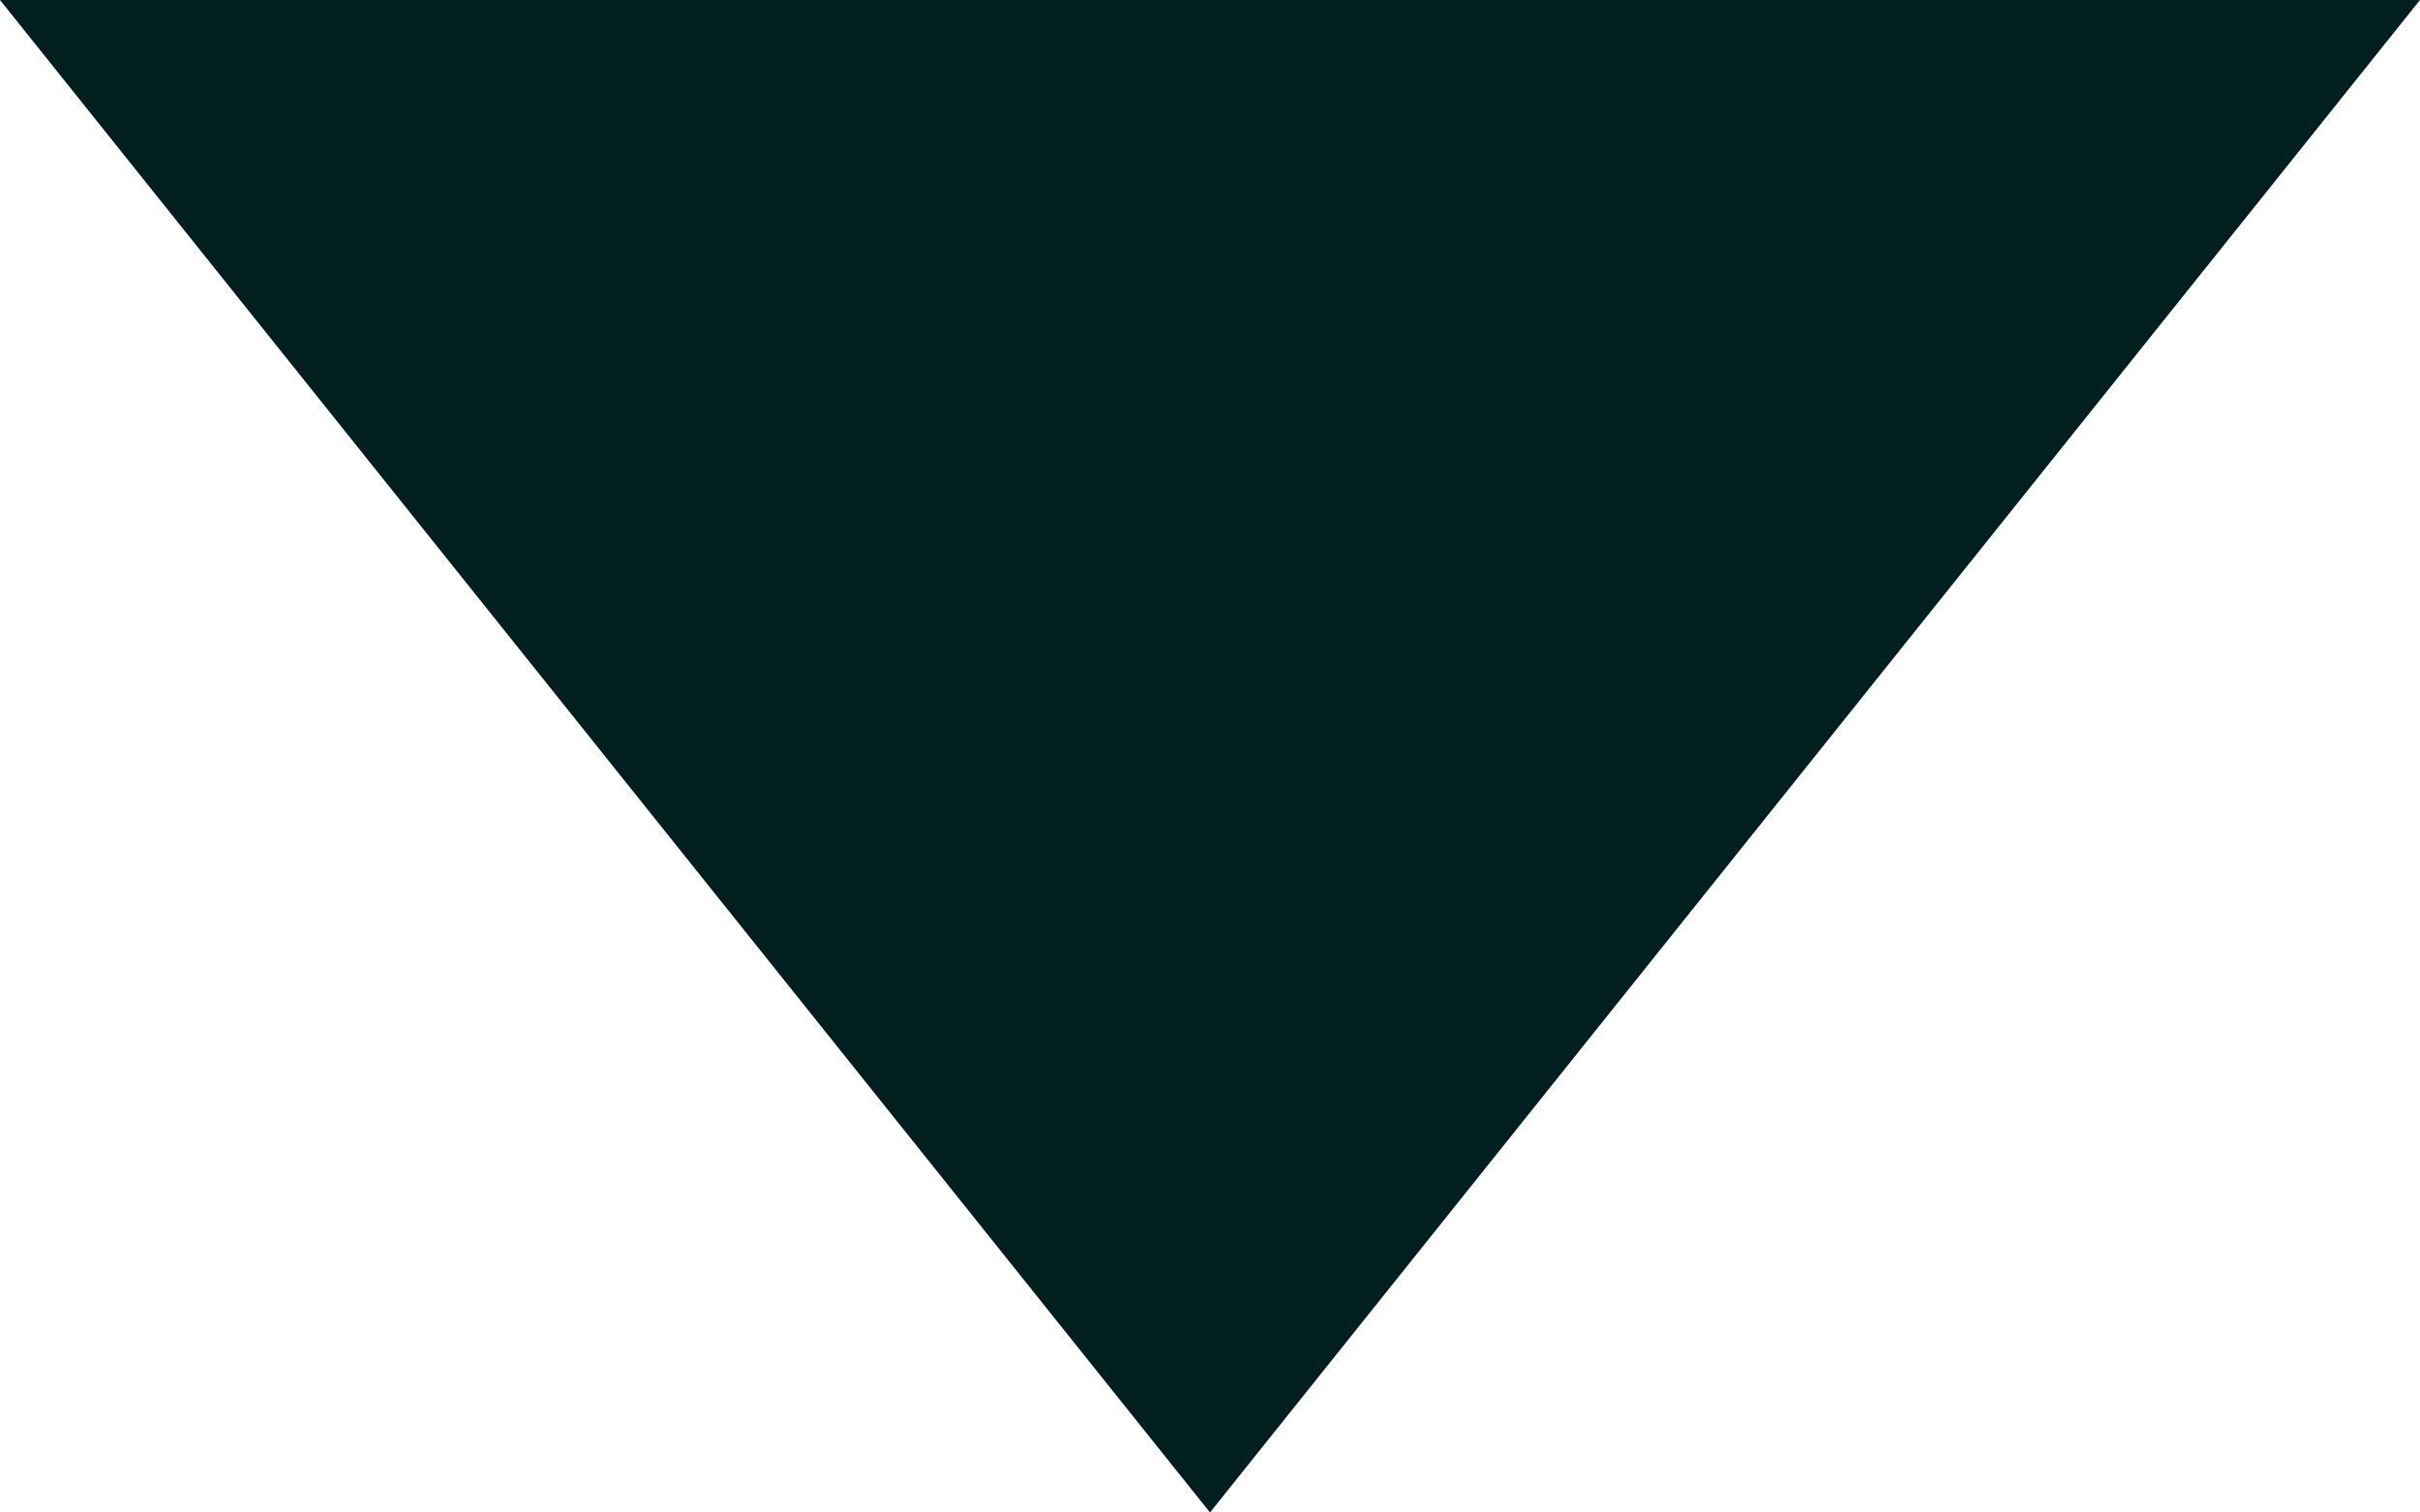 <?xml version="1.0" encoding="UTF-8"?>
<svg width="8px" height="5px" viewBox="0 0 8 5" version="1.1" xmlns="http://www.w3.org/2000/svg" xmlns:xlink="http://www.w3.org/1999/xlink">
    <!-- Generator: Sketch 62 (91390) - https://sketch.com -->
    <title>Triangle</title>
    <desc>Created with Sketch.</desc>
    <g id="WIRE-2" stroke="none" stroke-width="1" fill="none" fill-rule="evenodd">
        <g id="People" transform="translate(-701, -1053)" fill="#001F1E">
            <g id="SEARCH-BAR" transform="translate(243, 1039)">
                <g id="Country" transform="translate(296, 0)">
                    <polygon id="Triangle" transform="translate(166, 16.5) rotate(-180) translate(-166, -16.5) " points="166 14 170 19 162 19"></polygon>
                </g>
            </g>
        </g>
    </g>
</svg>